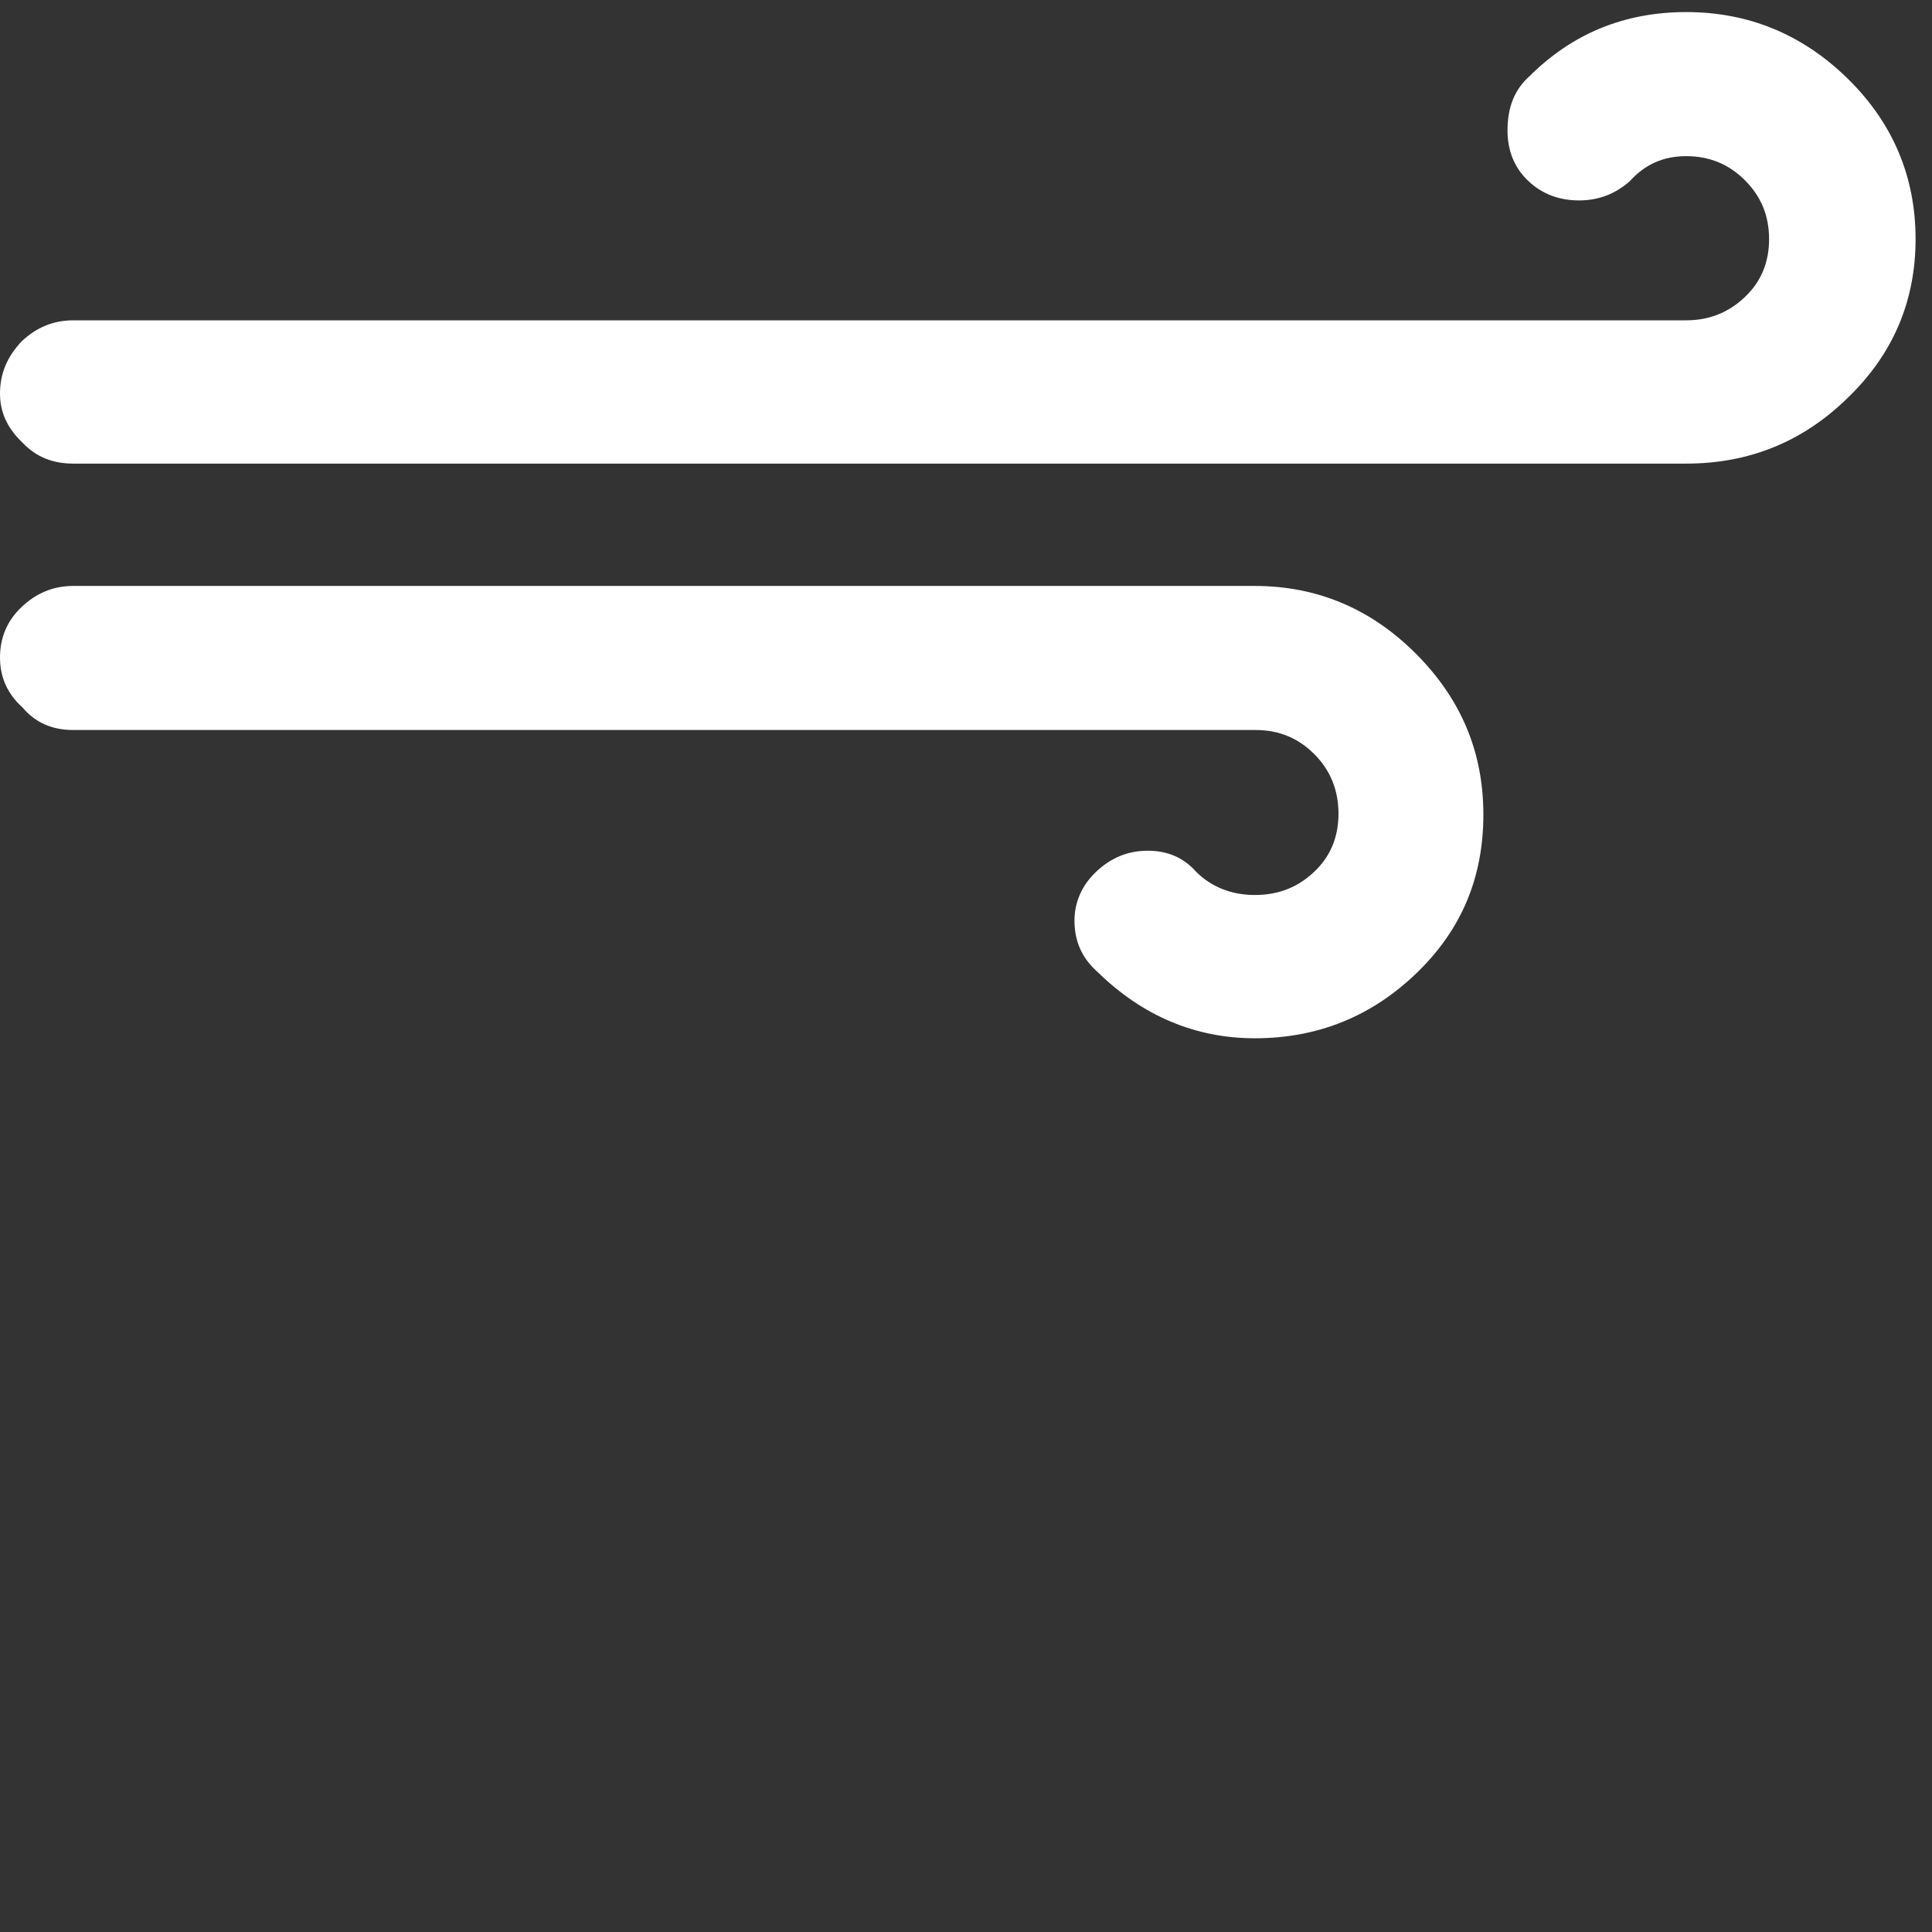 <svg width="80" height="80" viewBox="0 0 80 80" fill="none" xmlns="http://www.w3.org/2000/svg">
<rect x="0" y="0" width="80" height="80" fill="#333333" stroke="none"/>
<path d="M0 27.229C0 28.029 0.3 28.729 0.933 29.295C1.466 29.928 2.166 30.228 3.033 30.228H51.991C52.958 30.228 53.758 30.562 54.424 31.228C55.091 31.895 55.424 32.728 55.424 33.694C55.424 34.661 55.091 35.461 54.424 36.094C53.758 36.727 52.958 37.06 51.958 37.06C50.991 37.06 50.158 36.727 49.525 36.094C48.992 35.494 48.325 35.227 47.525 35.227C46.692 35.227 45.992 35.527 45.392 36.094C44.792 36.661 44.492 37.361 44.492 38.127C44.492 38.96 44.792 39.66 45.426 40.227C47.292 42.06 49.492 42.993 51.958 42.993C54.557 42.993 56.791 42.093 58.657 40.293C60.523 38.494 61.423 36.327 61.423 33.728C61.423 31.128 60.49 28.929 58.623 27.062C56.757 25.196 54.524 24.263 51.958 24.263H3.033C2.2 24.263 1.5 24.563 0.9 25.129C0.3 25.696 0 26.396 0 27.229ZM0 16.297C0 17.064 0.3 17.73 0.933 18.33C1.5 18.93 2.2 19.197 3.033 19.197H69.822C72.421 19.197 74.654 18.297 76.52 16.464C78.387 14.664 79.32 12.465 79.32 9.898C79.32 7.332 78.387 5.099 76.52 3.266C74.654 1.433 72.421 0.5 69.822 0.5C67.255 0.5 65.089 1.4 63.323 3.166C62.723 3.699 62.423 4.433 62.423 5.399C62.423 6.266 62.723 6.966 63.289 7.499C63.856 8.032 64.556 8.299 65.389 8.299C66.189 8.299 66.889 8.032 67.489 7.499C68.122 6.799 68.888 6.466 69.822 6.466C70.788 6.466 71.588 6.799 72.254 7.465C72.921 8.132 73.254 8.932 73.254 9.898C73.254 10.865 72.921 11.665 72.254 12.298C71.588 12.931 70.788 13.264 69.822 13.264H3.033C2.2 13.264 1.5 13.565 0.9 14.131C0.3 14.764 0 15.464 0 16.297Z" fill="white"/>
</svg>
